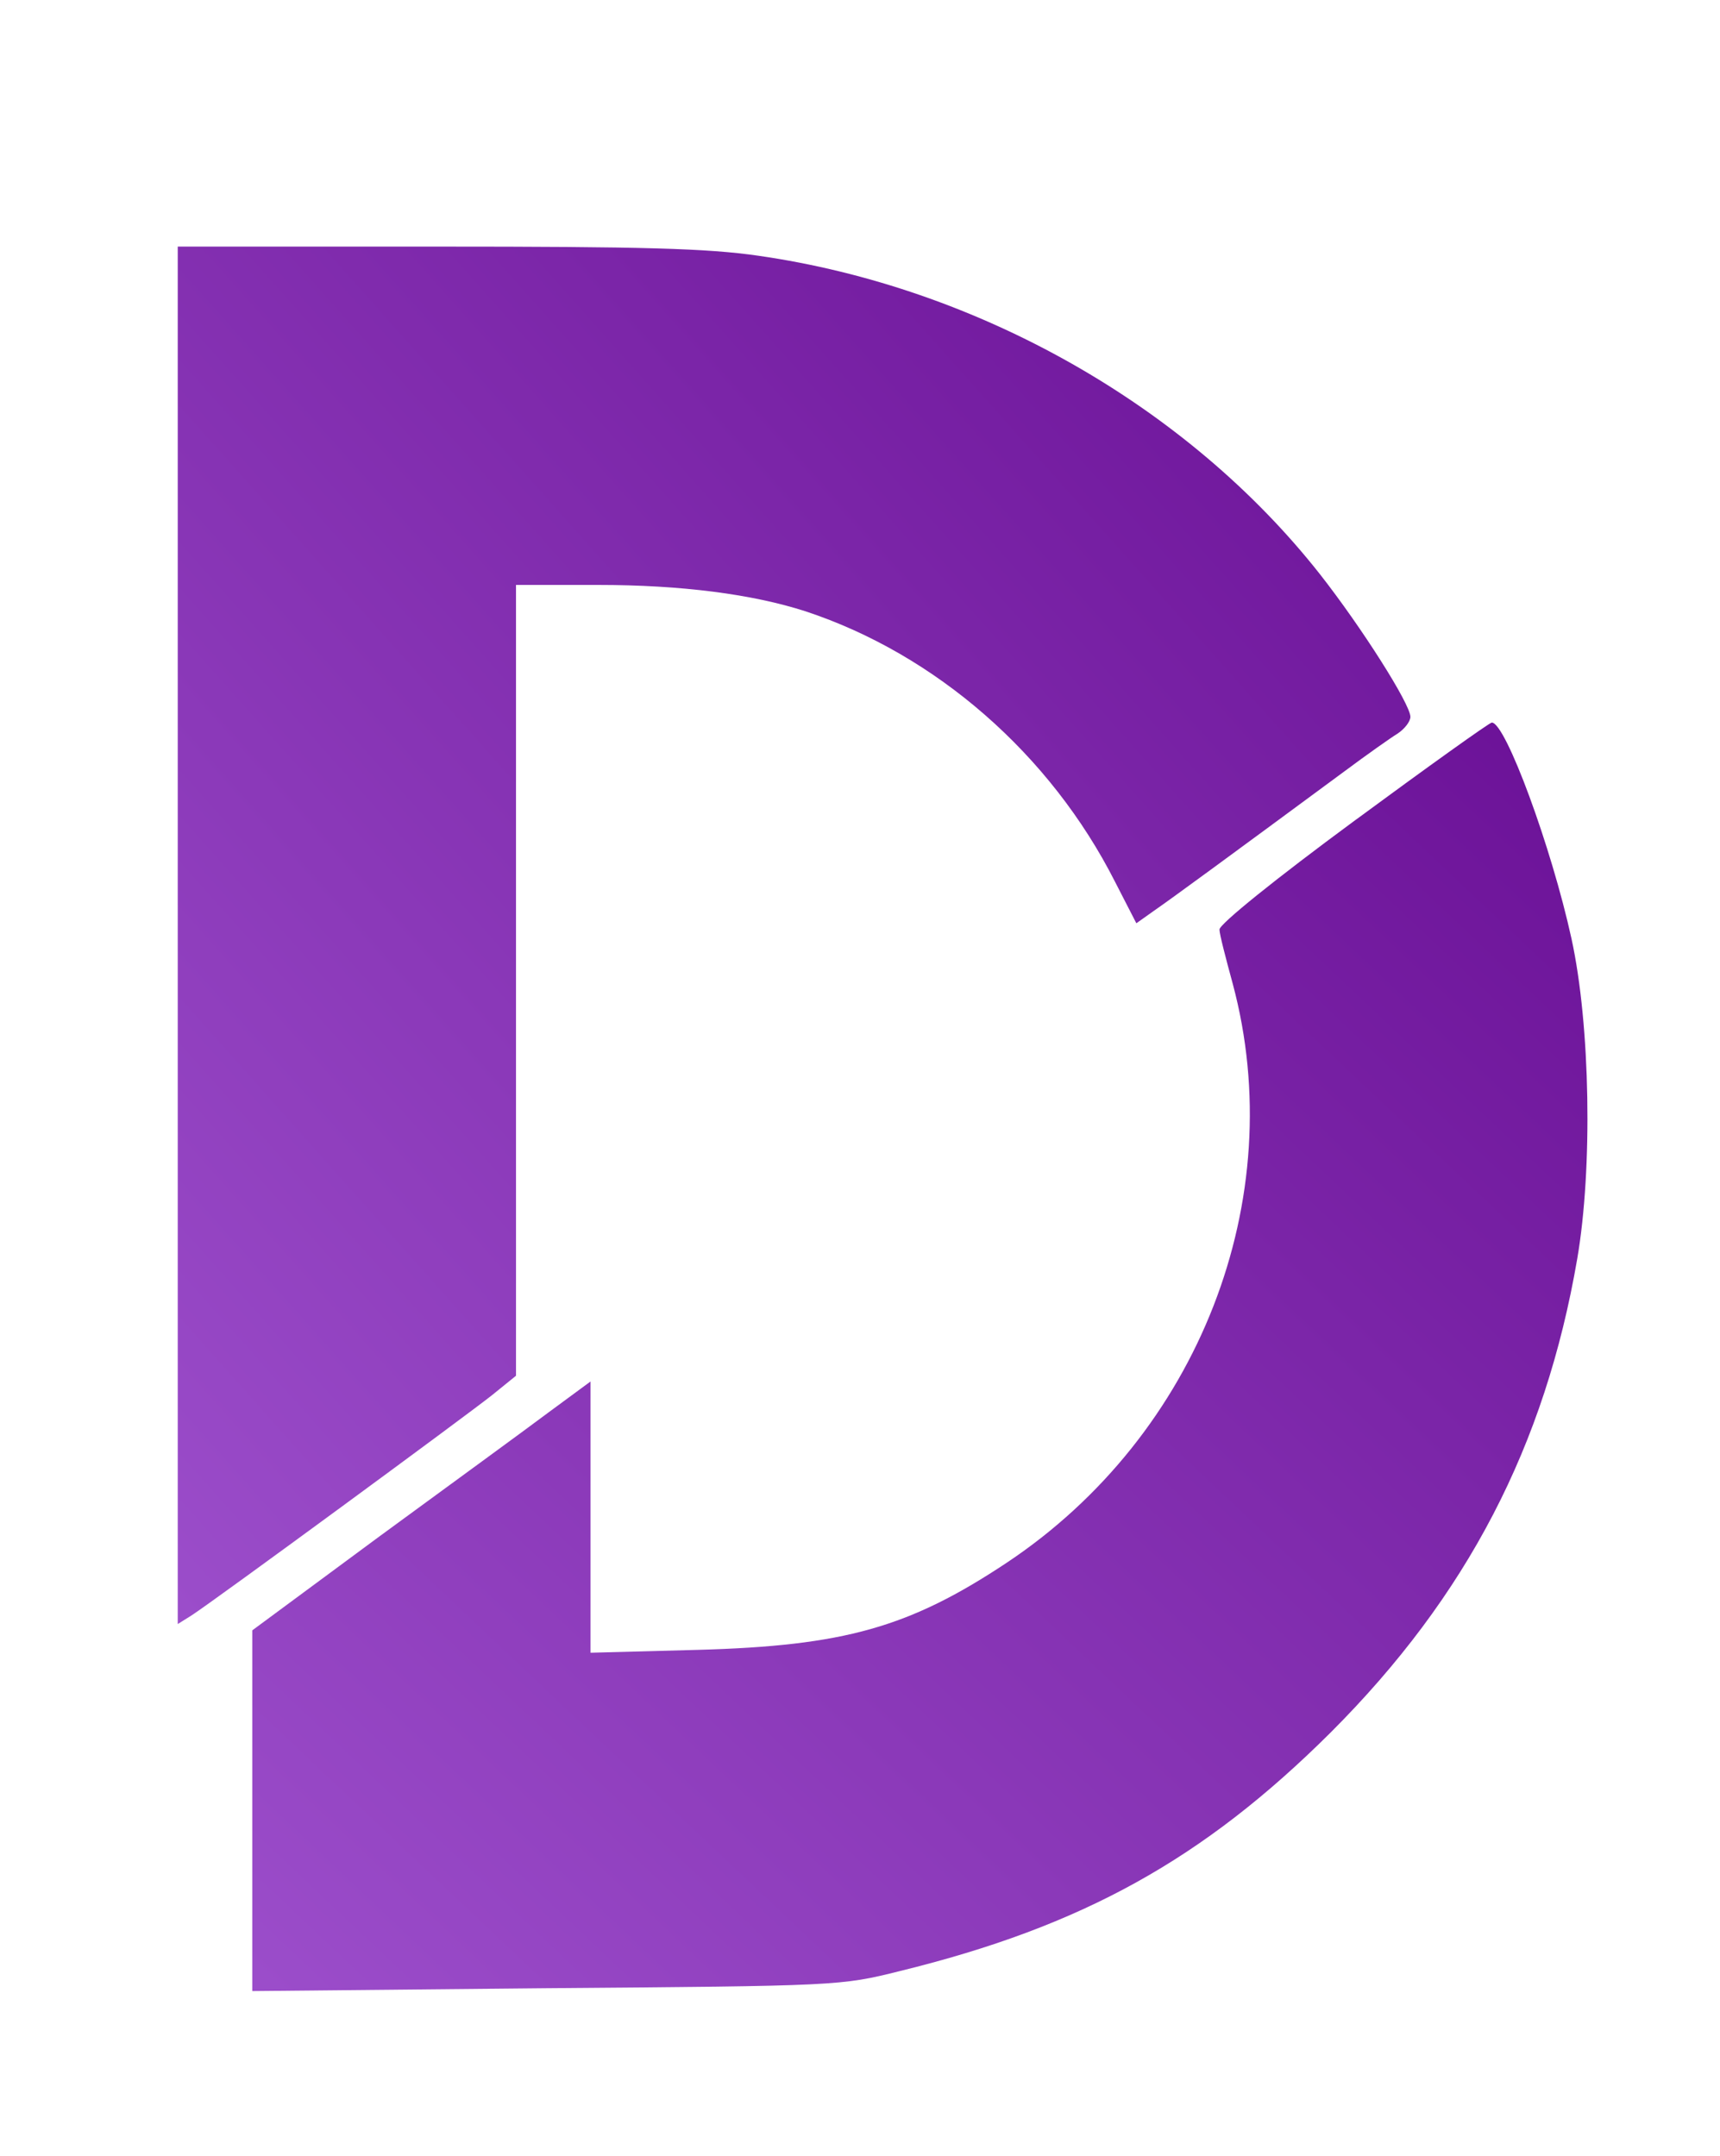 <svg version="1.0" xmlns="http://www.w3.org/2000/svg" width="300pt" height="376pt" viewBox="0 0 300 376" preserveAspectRatio="xMidYMid meet">
  <!-- Add gradient definition -->
  <defs>
    <linearGradient id="purpleGradient" x1="0%" y1="0%" x2="100%" y2="100%">
      <stop offset="0%" style="stop-color:#9b4dca;stop-opacity:1" />
      <stop offset="100%" style="stop-color:#6b1197;stop-opacity:1" />
    </linearGradient>
  </defs>
  
  <!-- Update fill to use gradient -->
  <g transform="translate(0,376) scale(0.1,-0.1)" fill="url(#purpleGradient)" stroke="none">
    <path d="M310 2129 l0 -1201 24 15 c43 28 480 349 524 384 l42 34 0 690 0 689 143 0 c145 0 269 -16 362 -46 227 -75 427 -249 540 -472 l37 -72 31 22 c29 20 126 91 332 243 39 29 80 58 93 66 12 8 22 21 22 29 0 22 -85 156 -158 249 -231 293 -596 500 -979 555 -90 13 -200 16 -562 16 l-451 0 0 -1201z"/>
    <path d="M2360 2327 c-133 -98 -234 -179 -233 -188 0 -8 11 -50 23 -94 101 -376 -59 -787 -394 -1010 -170 -113 -284 -145 -539 -152 l-187 -5 0 236 0 237 -72 -53 c-40 -30 -173 -127 -296 -217 l-222 -164 0 -314 0 -315 512 5 c510 4 514 4 618 30 318 78 529 195 751 416 238 238 374 500 430 826 27 157 23 407 -10 558 -35 160 -115 377 -139 377 -4 0 -113 -78 -242 -173z"/>
  </g>
</svg> 